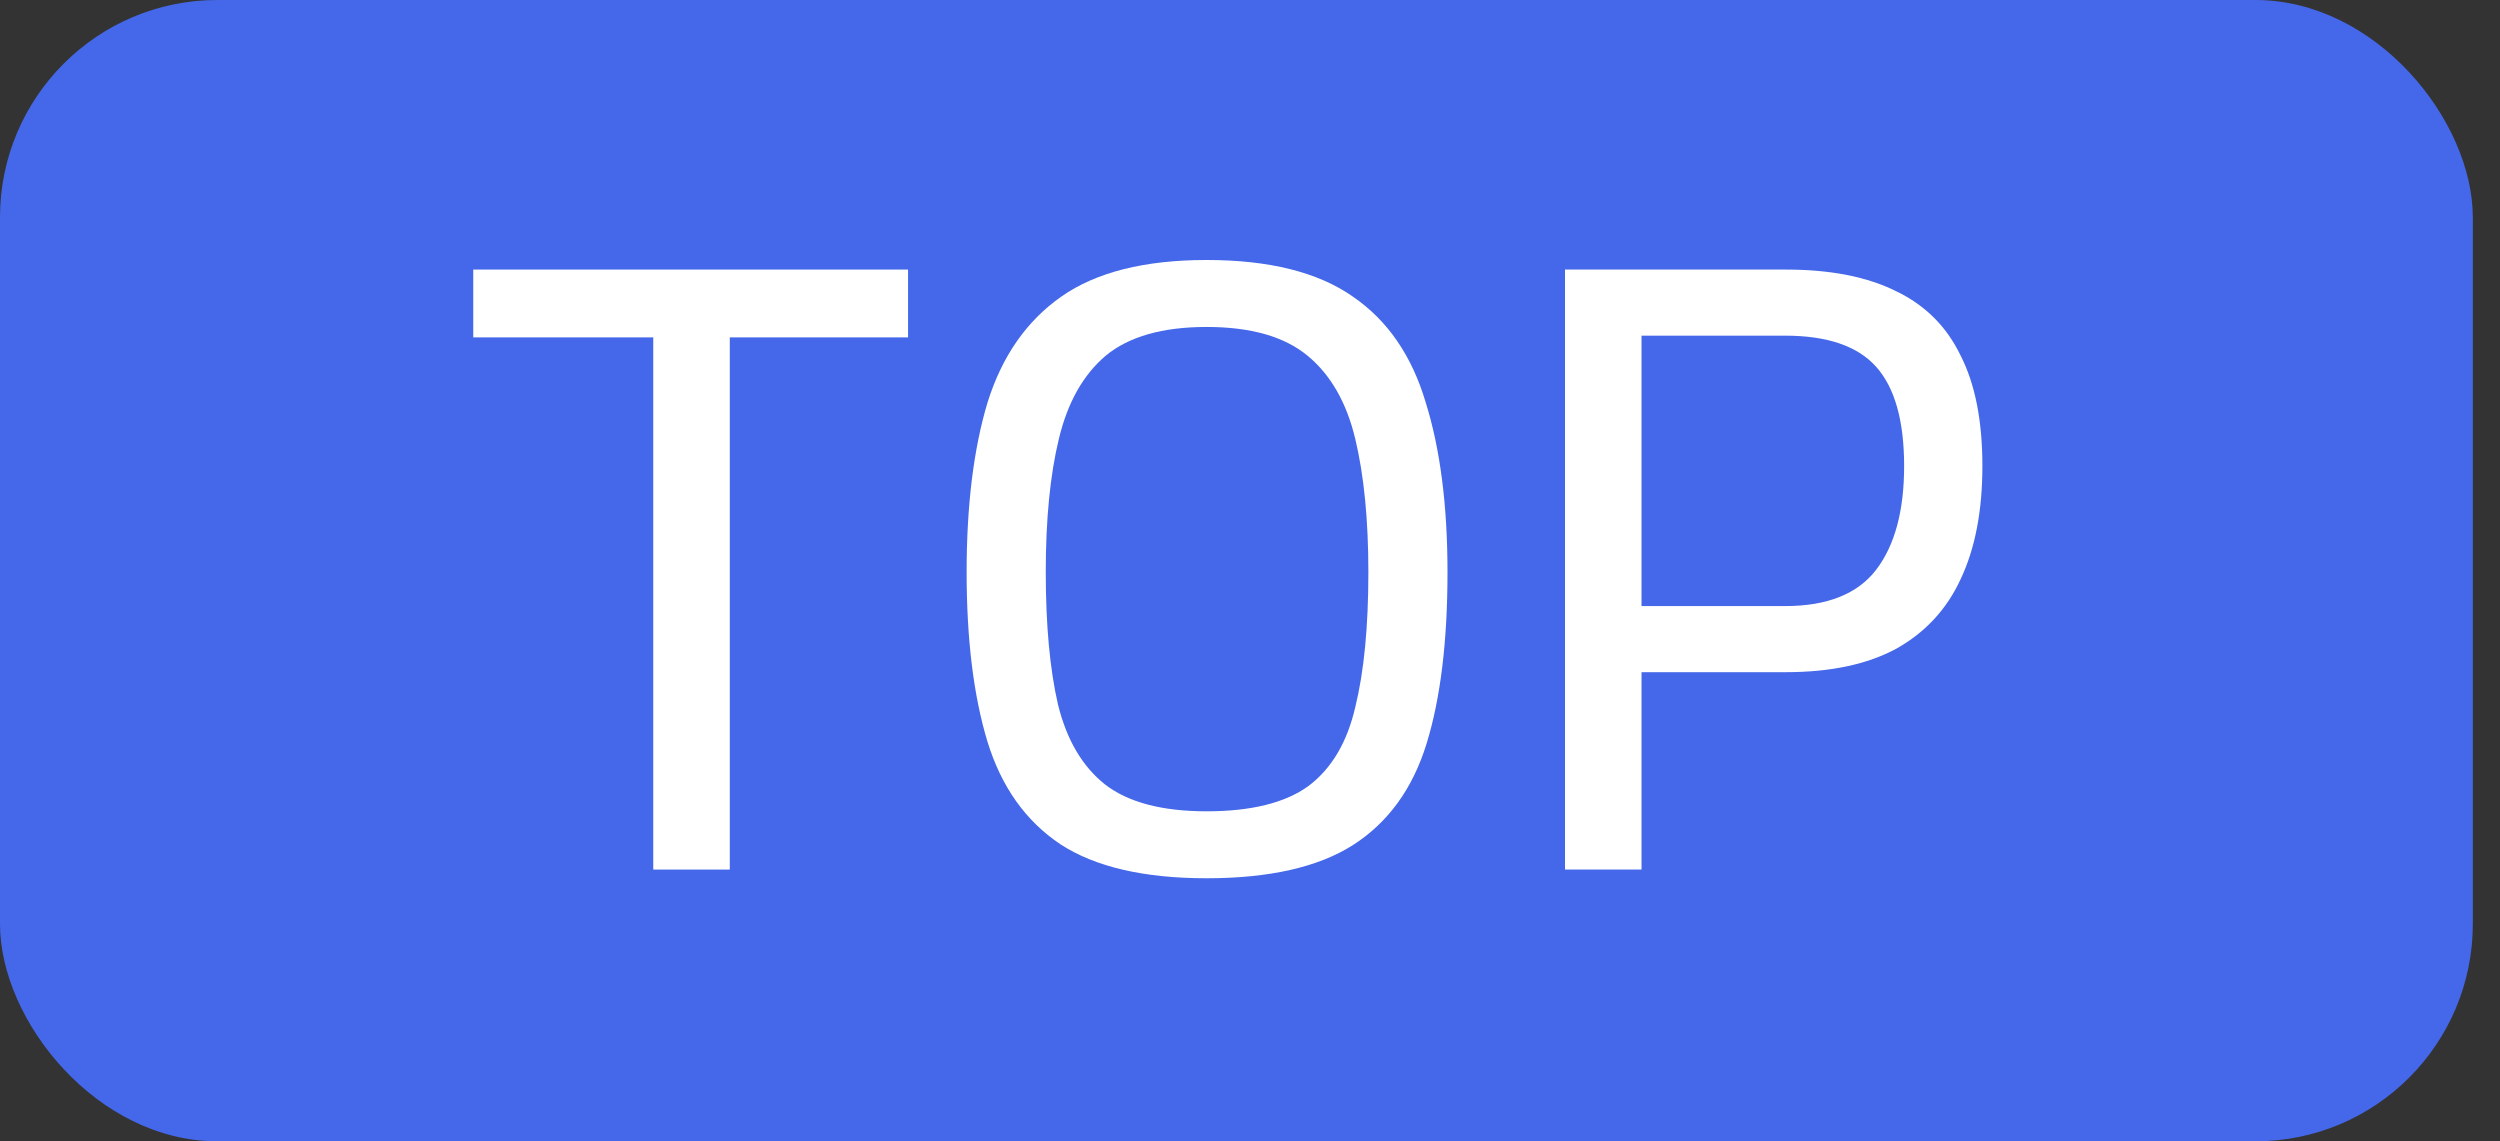 <svg width="46" height="21" viewBox="0 0 46 21" fill="none" xmlns="http://www.w3.org/2000/svg">
<rect x="0" y="0" width="46" height="21" fill="#333333" stroke="none"/>
<rect width="45.5" height="21" rx="4" fill="#4468E9"/>
<path d="M12.02 16V6.208H8.708V4.96H16.708V6.208H13.428V16H12.02Z" fill="white"/>
<path d="M22.202 16.16C21.05 16.16 20.154 15.952 19.514 15.536C18.874 15.109 18.426 14.48 18.17 13.648C17.914 12.805 17.786 11.765 17.786 10.528C17.786 9.301 17.914 8.261 18.17 7.408C18.436 6.555 18.89 5.904 19.53 5.456C20.17 5.008 21.061 4.784 22.202 4.784C23.354 4.784 24.25 5.008 24.89 5.456C25.53 5.893 25.978 6.544 26.234 7.408C26.5 8.261 26.634 9.301 26.634 10.528C26.634 11.797 26.506 12.848 26.25 13.68C25.994 14.512 25.541 15.136 24.89 15.552C24.25 15.957 23.354 16.16 22.202 16.16ZM22.202 14.928C23.023 14.928 23.647 14.773 24.074 14.464C24.5 14.144 24.788 13.659 24.938 13.008C25.098 12.357 25.178 11.531 25.178 10.528C25.178 9.568 25.098 8.752 24.938 8.08C24.778 7.408 24.485 6.896 24.058 6.544C23.631 6.192 23.013 6.016 22.202 6.016C21.391 6.016 20.773 6.192 20.346 6.544C19.93 6.896 19.642 7.408 19.482 8.08C19.322 8.741 19.242 9.557 19.242 10.528C19.242 11.499 19.317 12.309 19.466 12.96C19.626 13.611 19.914 14.101 20.33 14.432C20.756 14.763 21.381 14.928 22.202 14.928Z" fill="white"/>
<path d="M28.796 16V4.96H32.86C33.681 4.96 34.359 5.093 34.892 5.36C35.425 5.616 35.82 6.011 36.076 6.544C36.343 7.067 36.476 7.744 36.476 8.576C36.476 9.397 36.343 10.091 36.076 10.656C35.82 11.211 35.425 11.637 34.892 11.936C34.359 12.224 33.681 12.368 32.86 12.368H30.204V16H28.796ZM30.204 11.152H32.844C33.623 11.152 34.183 10.928 34.524 10.48C34.865 10.032 35.036 9.397 35.036 8.576C35.036 7.744 34.865 7.136 34.524 6.752C34.183 6.368 33.623 6.176 32.844 6.176H30.204V11.152Z" fill="white"/>
</svg>

